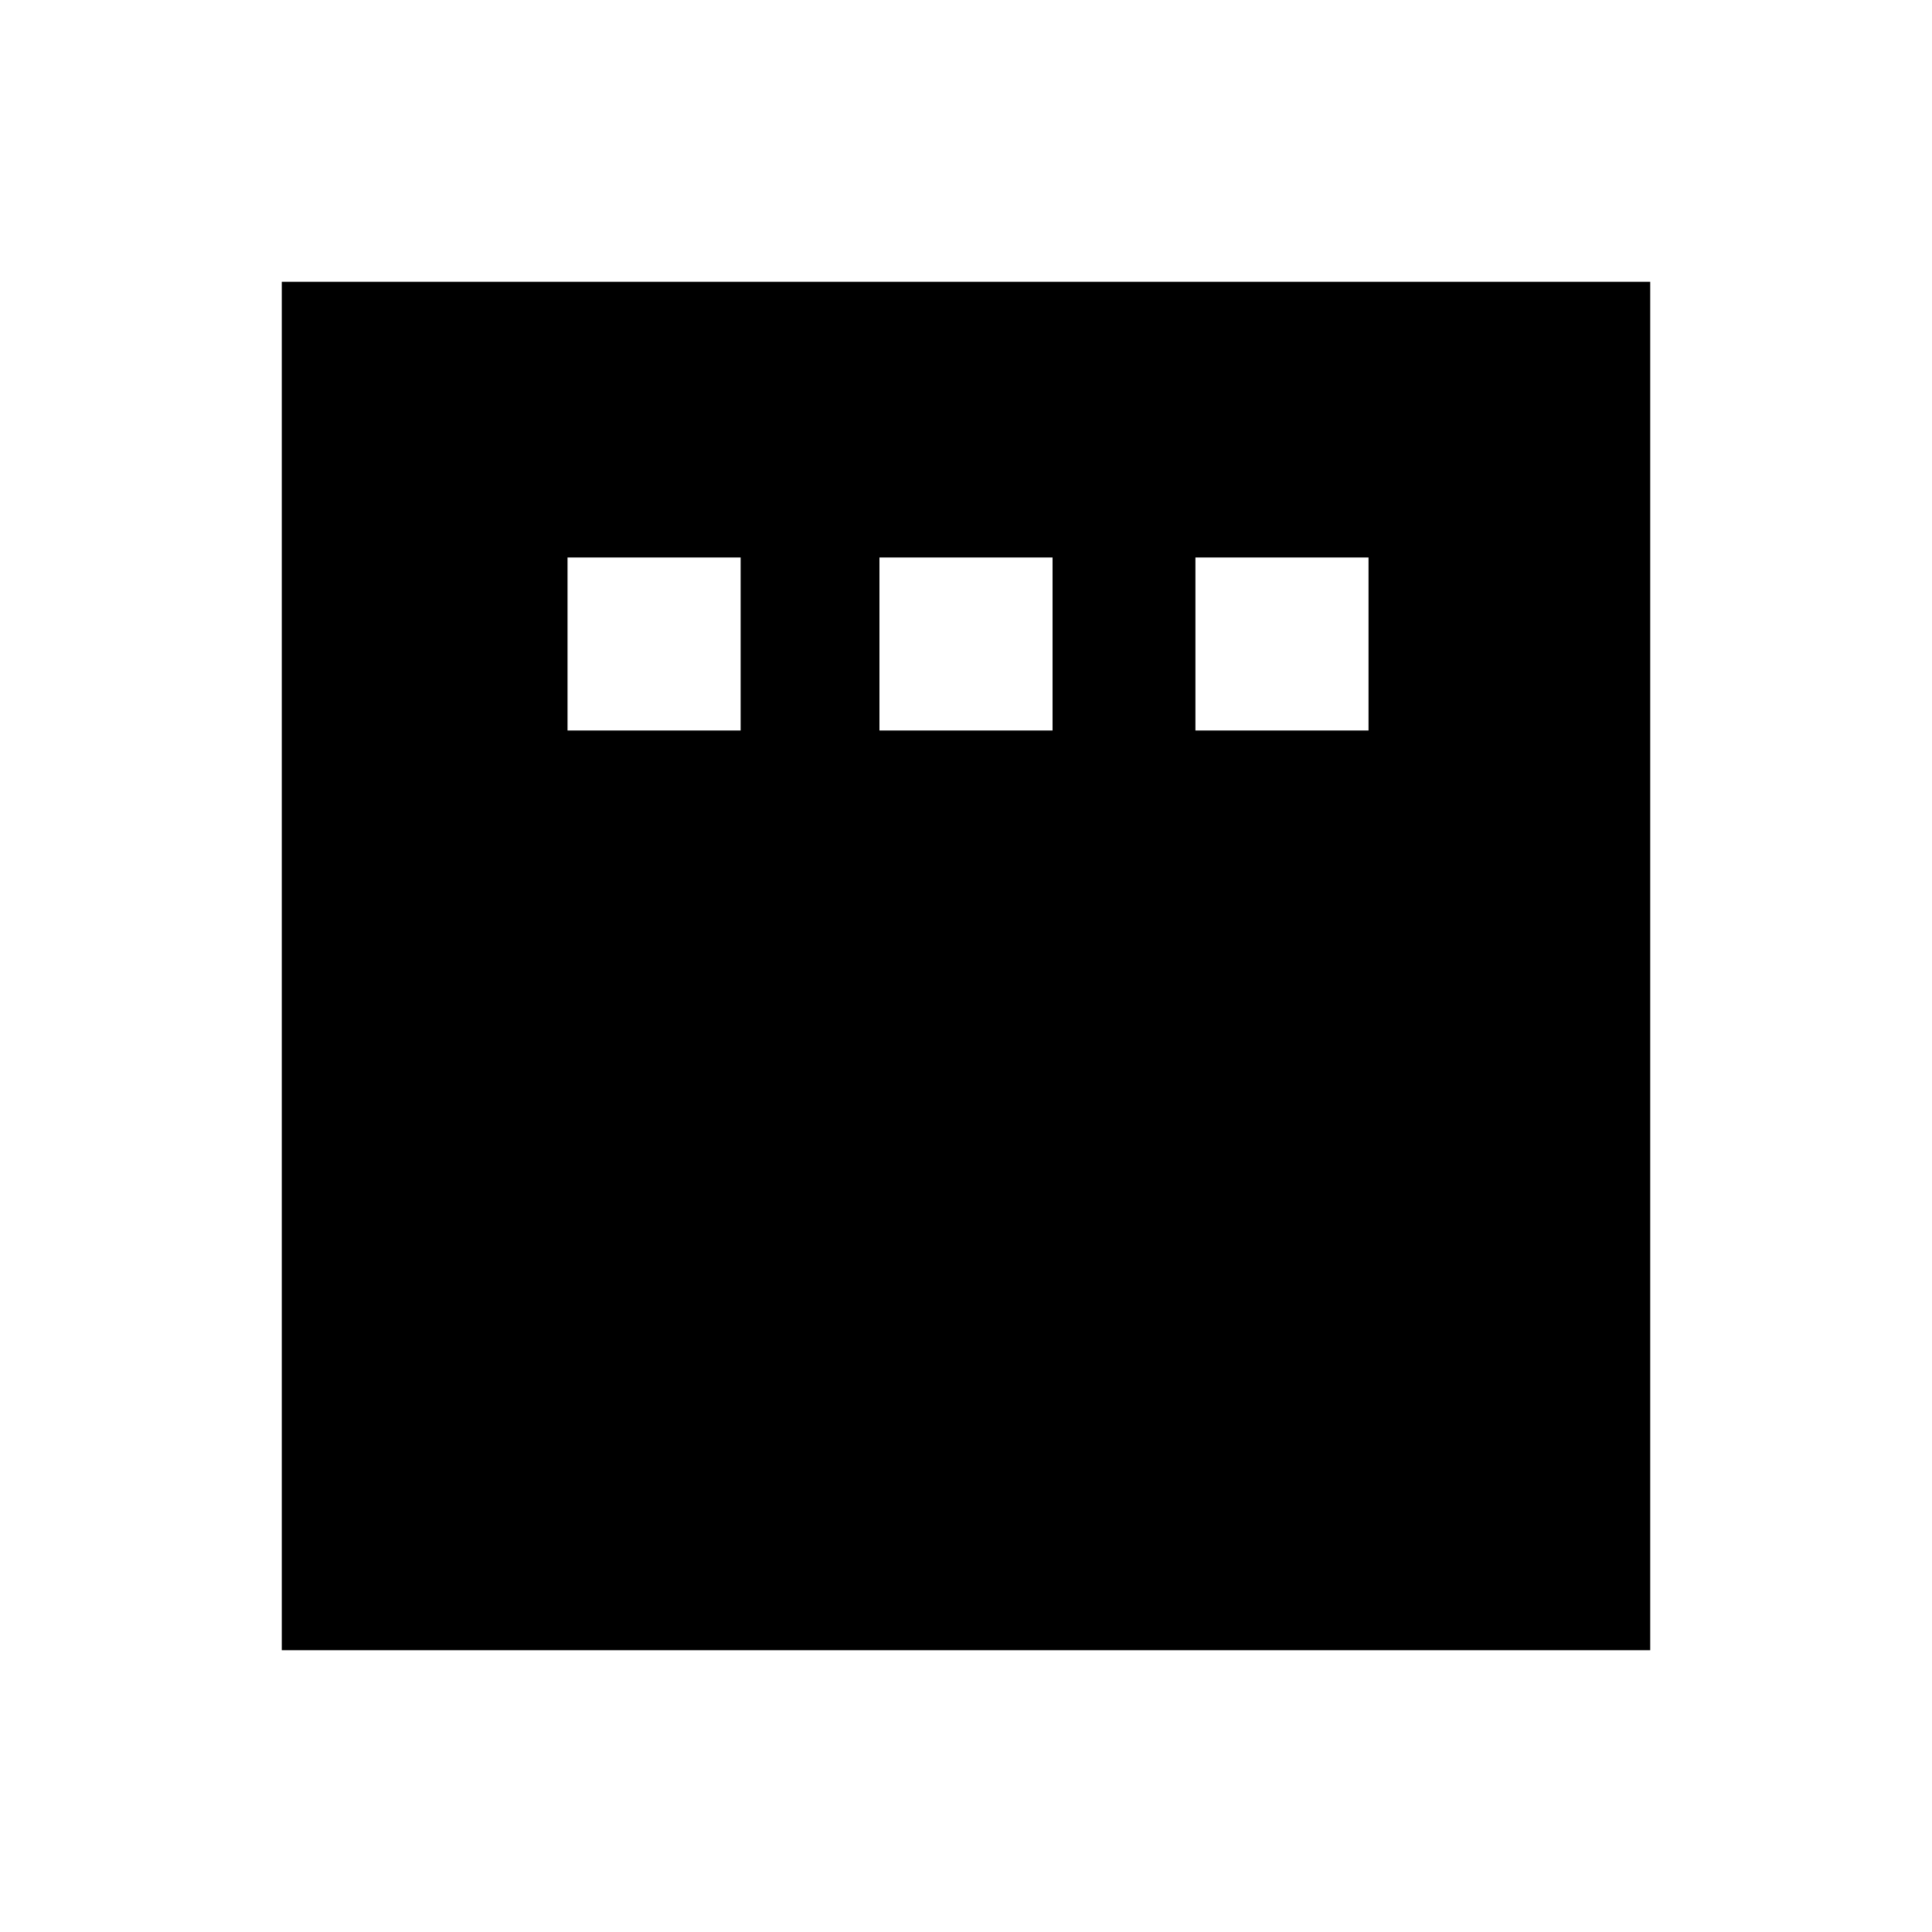 <svg xmlns="http://www.w3.org/2000/svg" height="20" width="20"><path d="M5.875 7.562H7.667V5.771H5.875ZM9.104 7.562H10.896V5.771H9.104ZM12.375 7.562H14.167V5.771H12.375ZM2.917 17.083V2.917H17.083V17.083Z"/></svg>